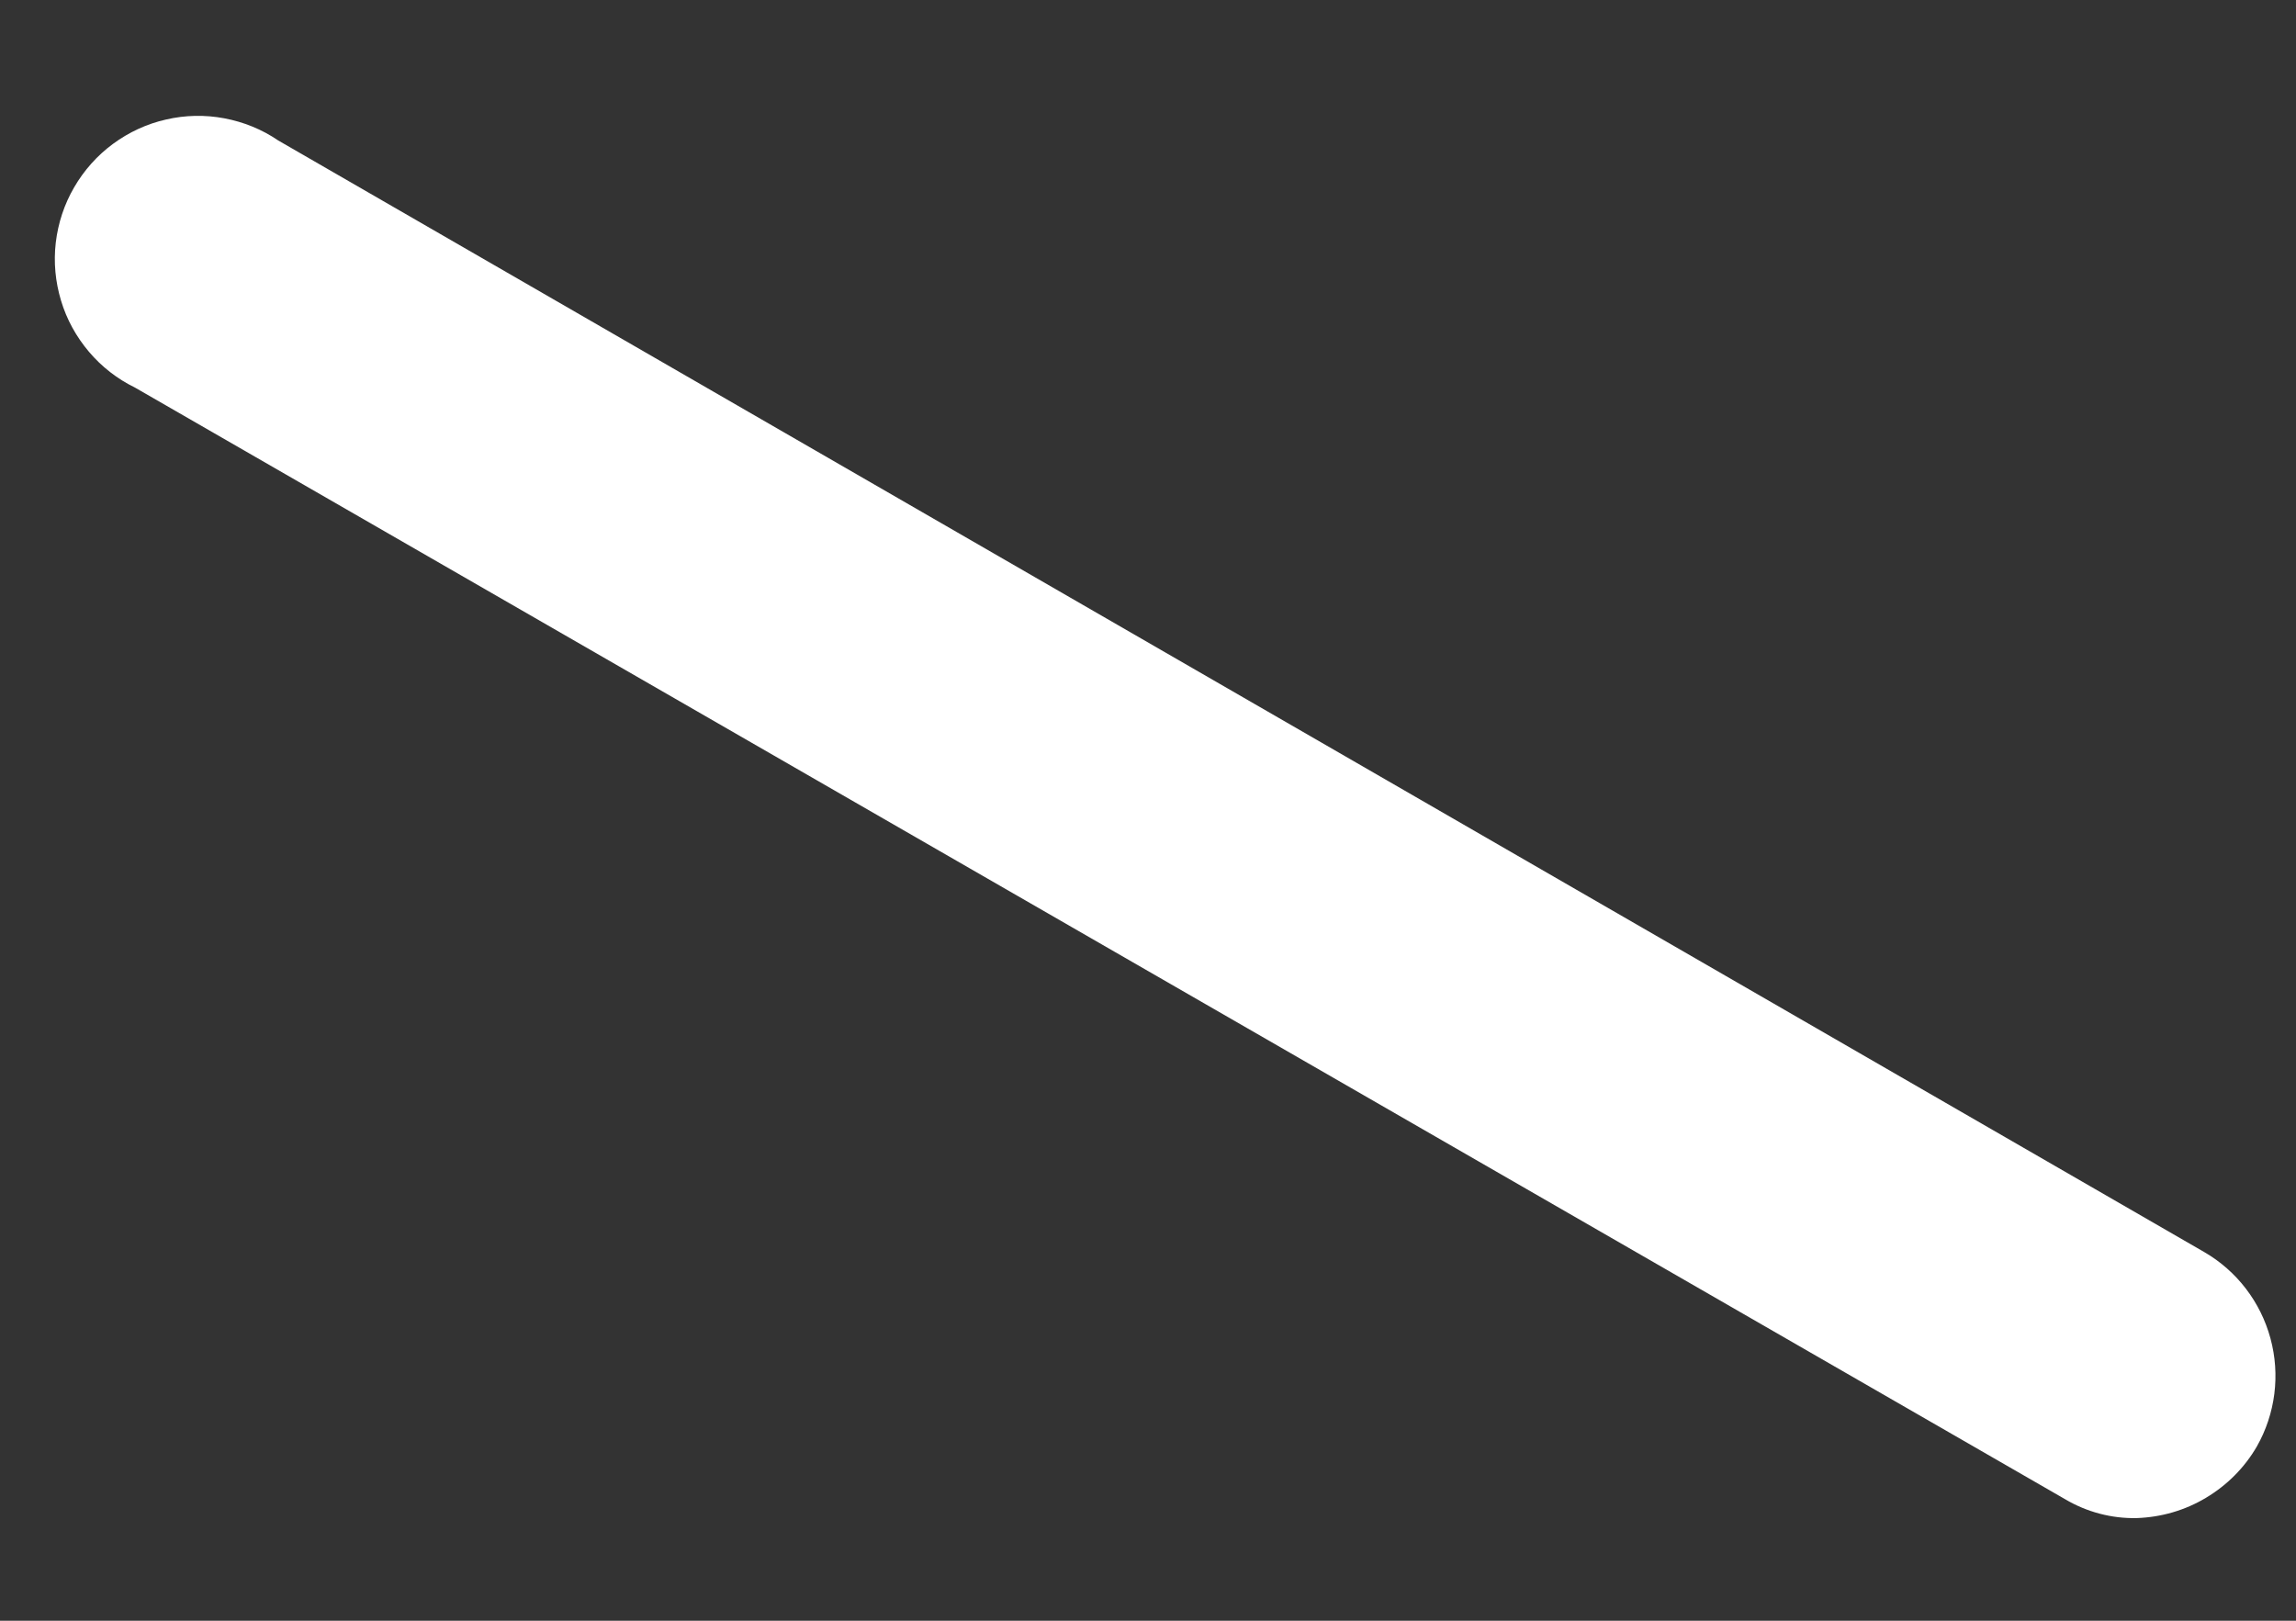 <?xml version="1.0" encoding="UTF-8" standalone="no"?><svg width='17' height='12' viewBox='0 0 17 12' fill='none' xmlns='http://www.w3.org/2000/svg'>
<rect x="0" y="0" width="17" height="12" fill="#333333" stroke="none"/>
<path d='M15.82 11.24C15.634 11.244 15.45 11.195 15.29 11.1L1 2.87C0.869 2.806 0.753 2.716 0.659 2.605C0.565 2.494 0.494 2.366 0.452 2.226C0.41 2.087 0.396 1.941 0.413 1.796C0.43 1.652 0.476 1.512 0.549 1.387C0.622 1.261 0.72 1.151 0.837 1.065C0.954 0.979 1.087 0.917 1.229 0.885C1.371 0.852 1.518 0.849 1.661 0.876C1.804 0.903 1.94 0.958 2.06 1.04L16.32 9.27C16.562 9.41 16.738 9.64 16.811 9.91C16.884 10.179 16.848 10.467 16.71 10.71C16.619 10.867 16.489 10.997 16.333 11.09C16.178 11.183 16.001 11.234 15.82 11.24Z' fill='white'/>
</svg>

